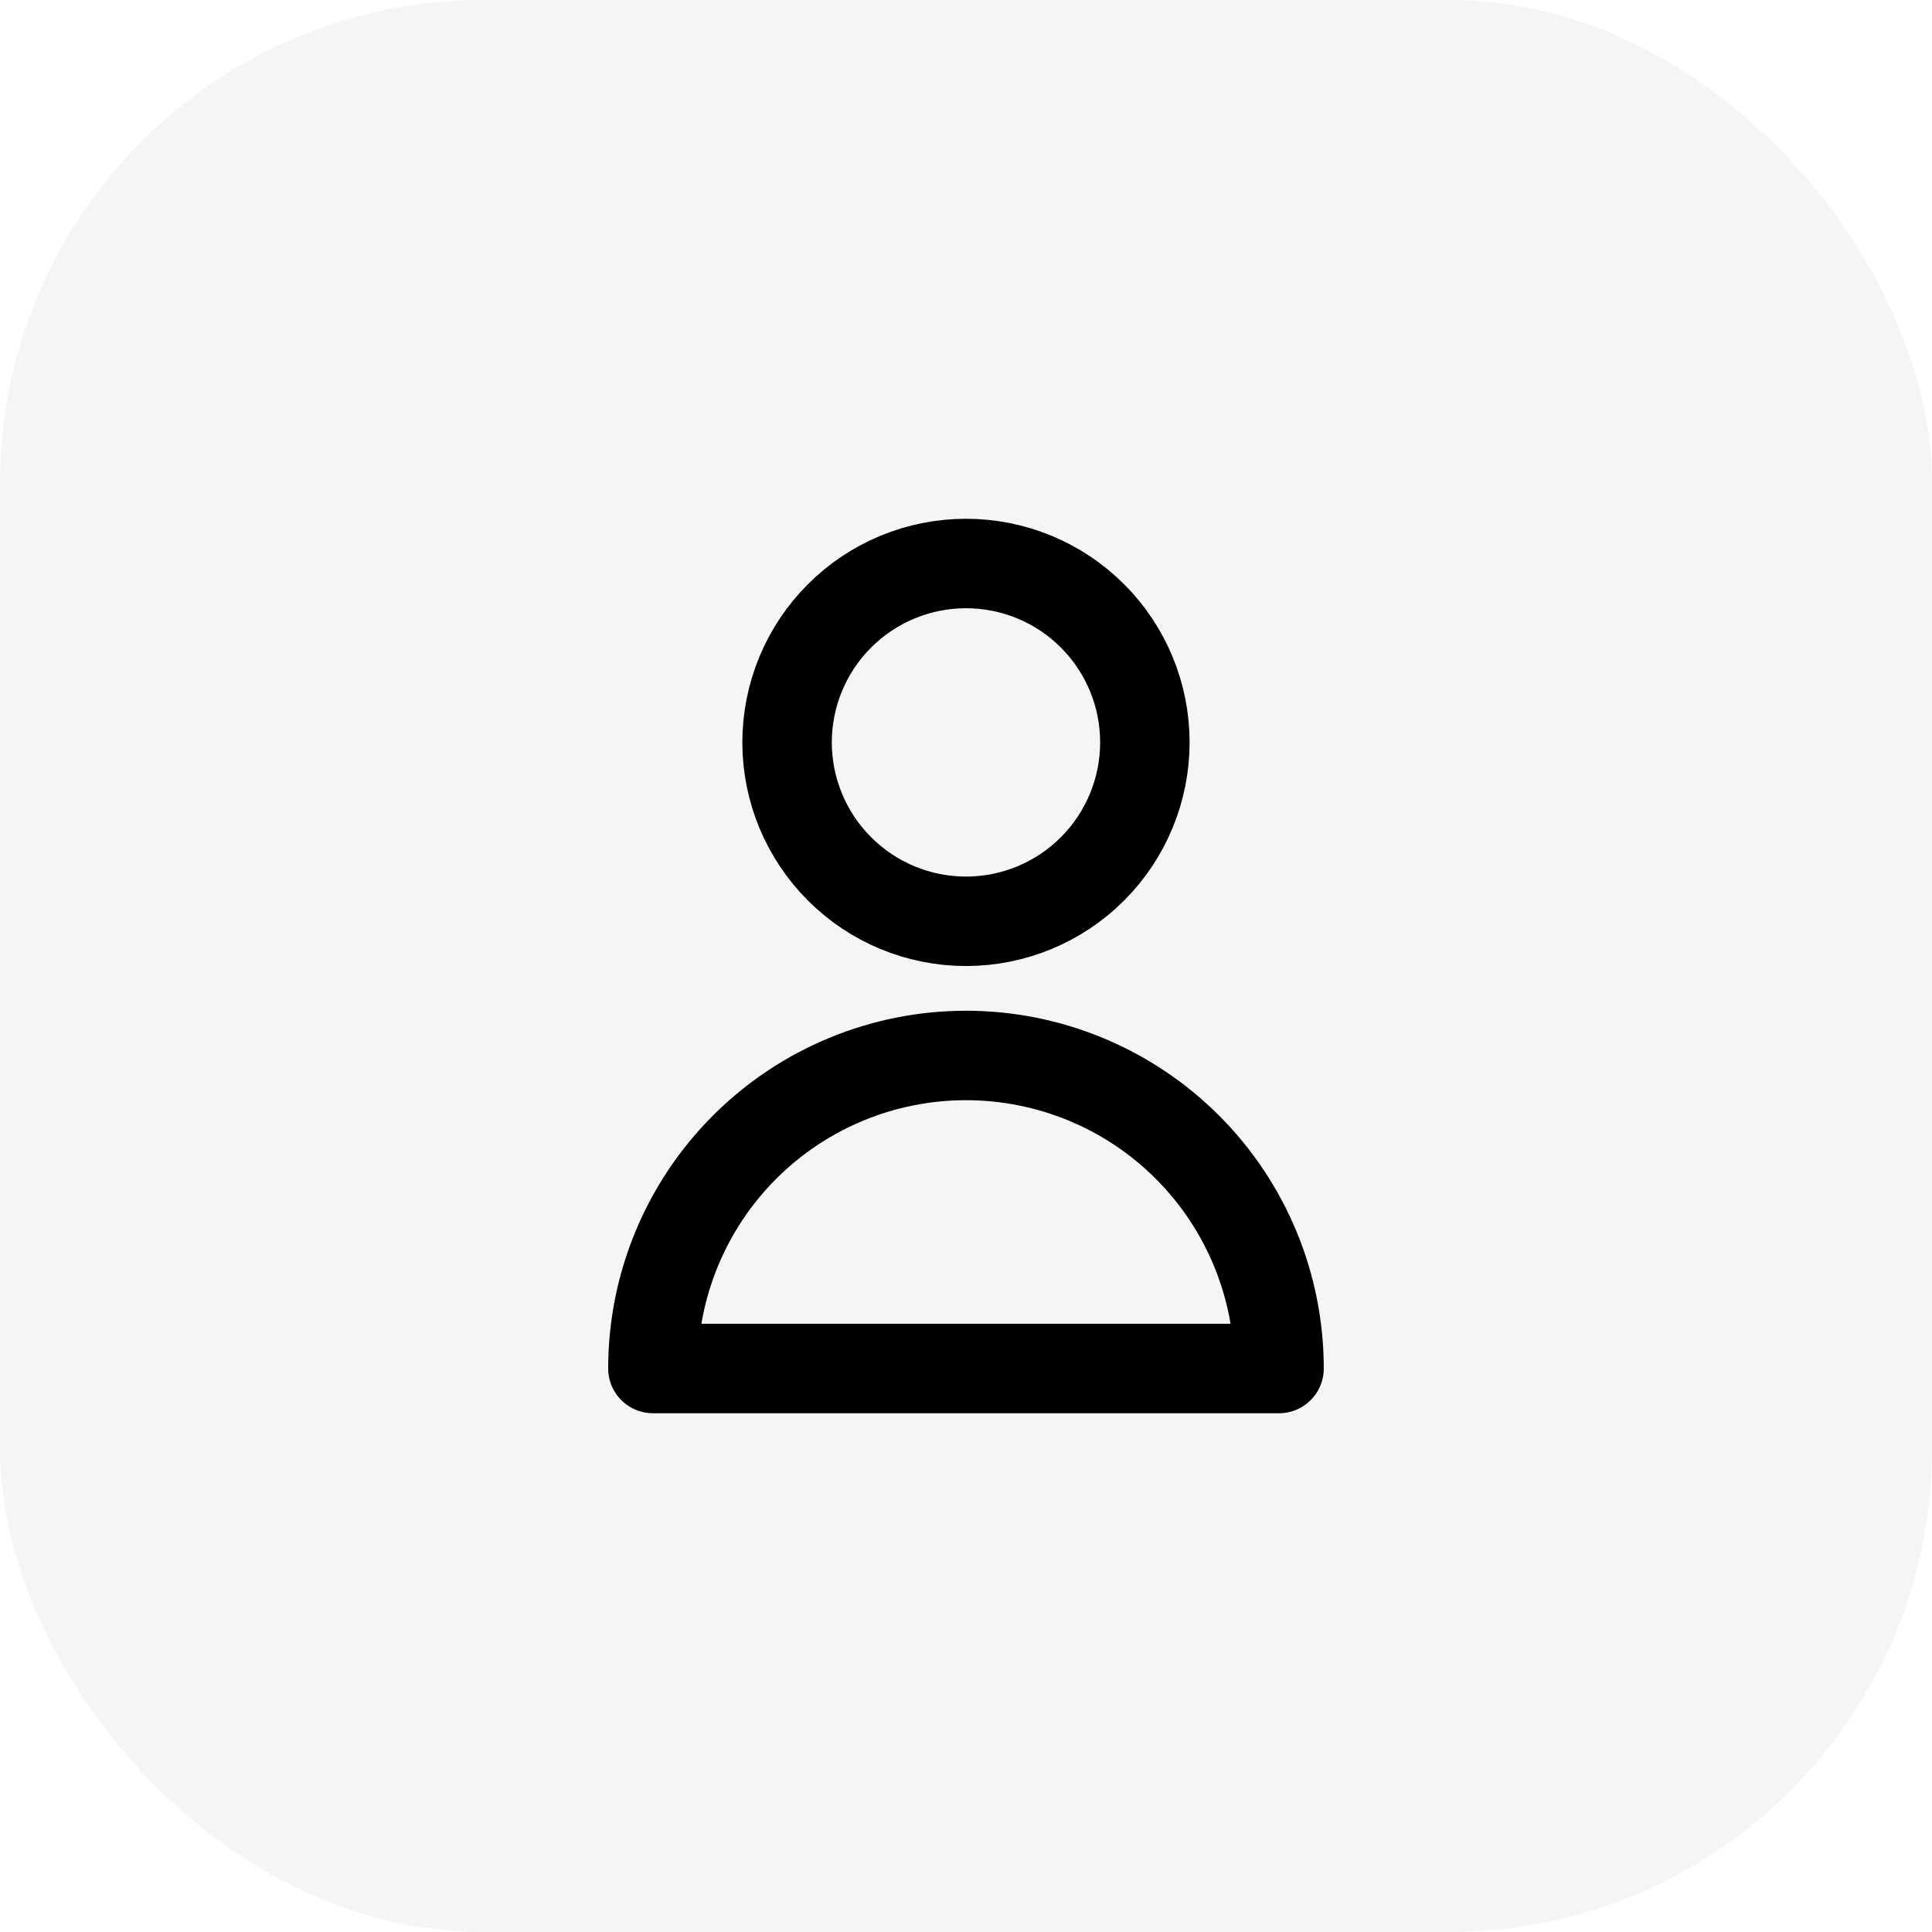 <svg width="36" height="36" viewBox="0 0 36 36" fill="none" xmlns="http://www.w3.org/2000/svg">
<rect opacity="0.04" width="36" height="36" rx="9" fill="black"/>
<path d="M21.333 13.833C21.333 14.717 20.982 15.565 20.357 16.19C19.732 16.816 18.884 17.167 18 17.167C17.116 17.167 16.268 16.816 15.643 16.19C15.018 15.565 14.666 14.717 14.666 13.833C14.666 12.949 15.018 12.101 15.643 11.476C16.268 10.851 17.116 10.5 18 10.5C18.884 10.5 19.732 10.851 20.357 11.476C20.982 12.101 21.333 12.949 21.333 13.833V13.833ZM18 19.667C16.453 19.667 14.969 20.281 13.875 21.375C12.781 22.469 12.166 23.953 12.166 25.5H23.833C23.833 23.953 23.219 22.469 22.125 21.375C21.031 20.281 19.547 19.667 18 19.667V19.667Z" stroke="black" stroke-width="1.667" stroke-linecap="round" stroke-linejoin="round"/>
</svg>
